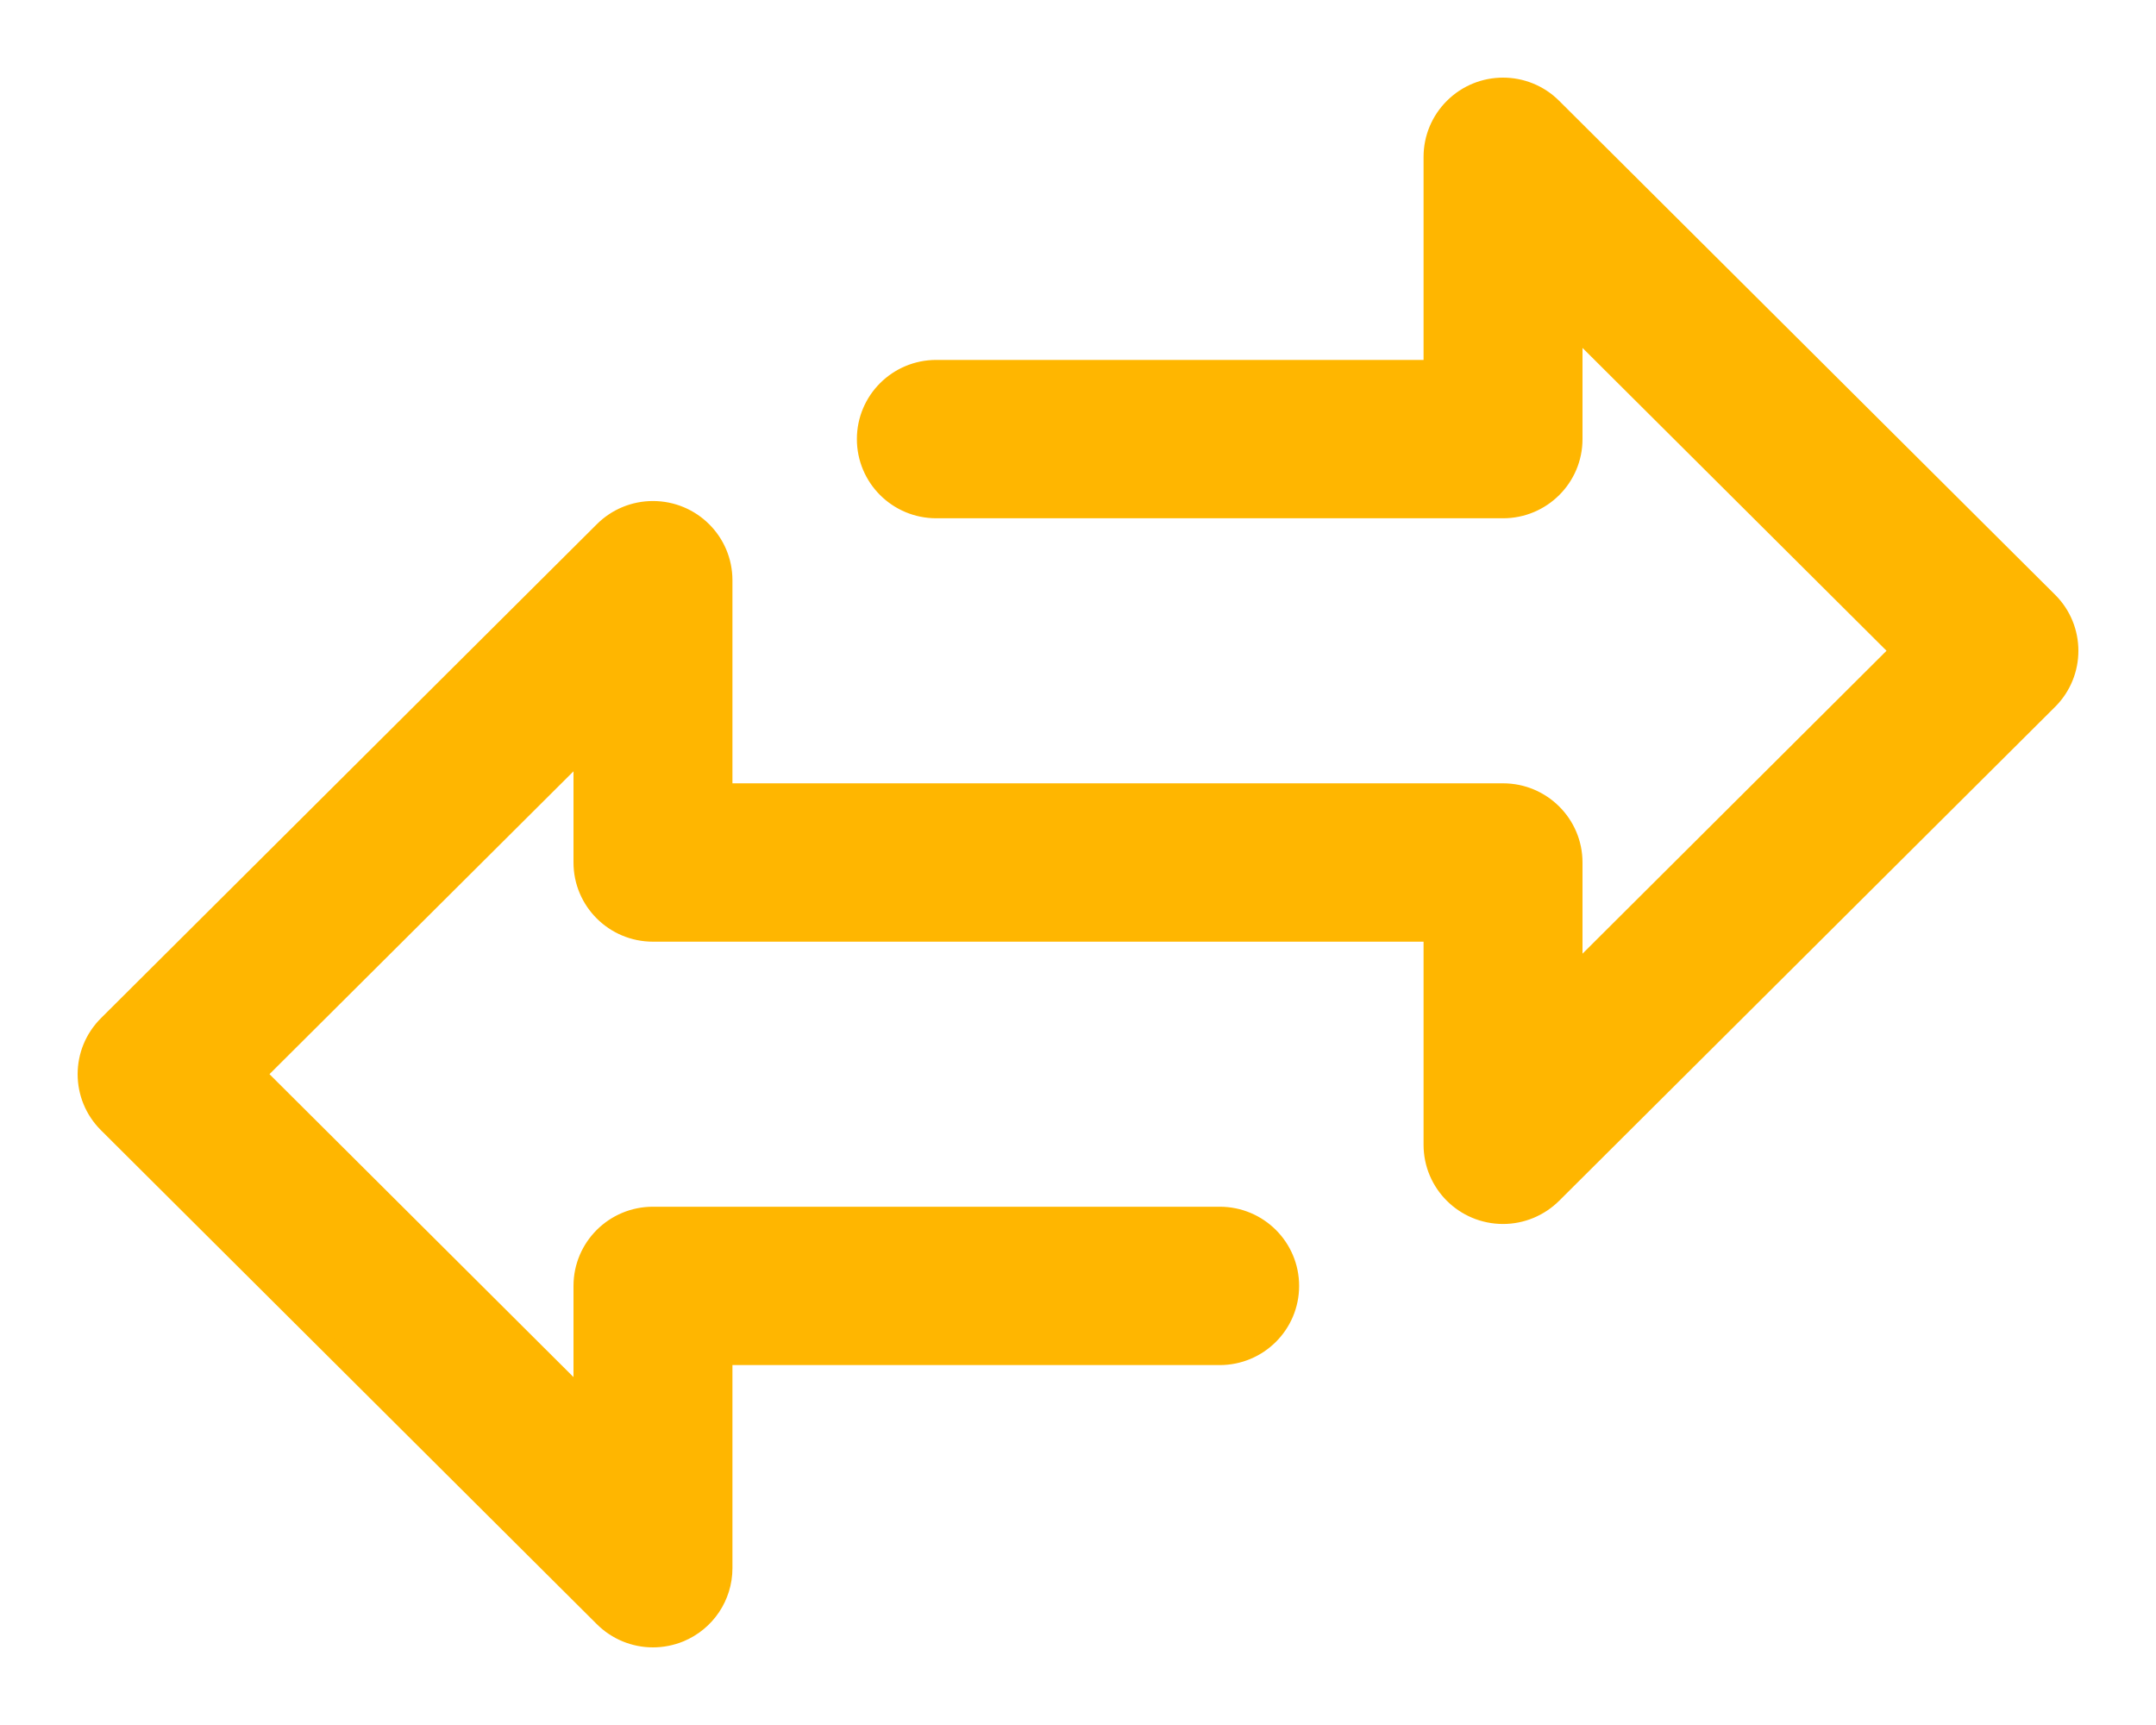 <?xml version="1.0" encoding="UTF-8"?>
<svg width="25px" height="20px" viewBox="0 0 25 20" version="1.1" xmlns="http://www.w3.org/2000/svg" xmlns:xlink="http://www.w3.org/1999/xlink">
    <!-- Generator: sketchtool 54 (76480) - https://sketchapp.com -->
    <title>DD6AE259-090B-467E-814B-332A80F10264@2x</title>
    <desc>Created with sketchtool.</desc>
    <g id="Open-order-content" stroke="none" stroke-width="1" fill="none" fill-rule="evenodd">
        <g id="Trade-Withdraw-Status" transform="translate(-67, -315)" fill="#ffb600" stroke="#ffb600" stroke-width="0.2">
            <g id="sidebar">
                <g id="Group-2" transform="translate(45, 313)">
                    <g id="exchange-color">
                        <path d="M45.76,8.967 L40.009,3.24 C39.689,2.92 39.168,2.92 38.848,3.24 C38.694,3.393 38.607,3.601 38.607,3.818 L38.607,6.273 L32.857,6.273 C32.403,6.273 32.036,6.639 32.036,7.091 C32.036,7.543 32.403,7.909 32.857,7.909 L39.429,7.909 C39.882,7.909 40.25,7.543 40.25,7.091 L40.25,5.793 L44.017,9.545 L40.25,13.298 L40.25,12 C40.25,11.548 39.882,11.182 39.429,11.182 L30.393,11.182 L30.393,8.727 C30.393,8.275 30.025,7.909 29.571,7.909 C29.353,7.909 29.145,7.995 28.991,8.149 L23.241,13.876 C22.92,14.196 22.92,14.713 23.241,15.033 L28.991,20.76 C29.145,20.914 29.354,21 29.571,21 C29.679,21 29.786,20.979 29.886,20.938 C30.193,20.811 30.393,20.513 30.393,20.182 L30.393,17.727 L36.143,17.727 C36.597,17.727 36.964,17.361 36.964,16.909 C36.964,16.457 36.597,16.091 36.143,16.091 L29.571,16.091 C29.118,16.091 28.75,16.457 28.75,16.909 L28.75,18.207 L24.983,14.454 L28.75,10.702 L28.75,12 C28.75,12.452 29.118,12.818 29.571,12.818 L38.607,12.818 L38.607,15.273 C38.607,15.725 38.975,16.091 39.429,16.091 C39.647,16.091 39.855,16.004 40.009,15.851 L45.76,10.124 C46.08,9.804 46.08,9.286 45.76,8.967 Z" id="Path"></path>
                    </g>
                </g>
            </g>
        </g>
    </g>
</svg>